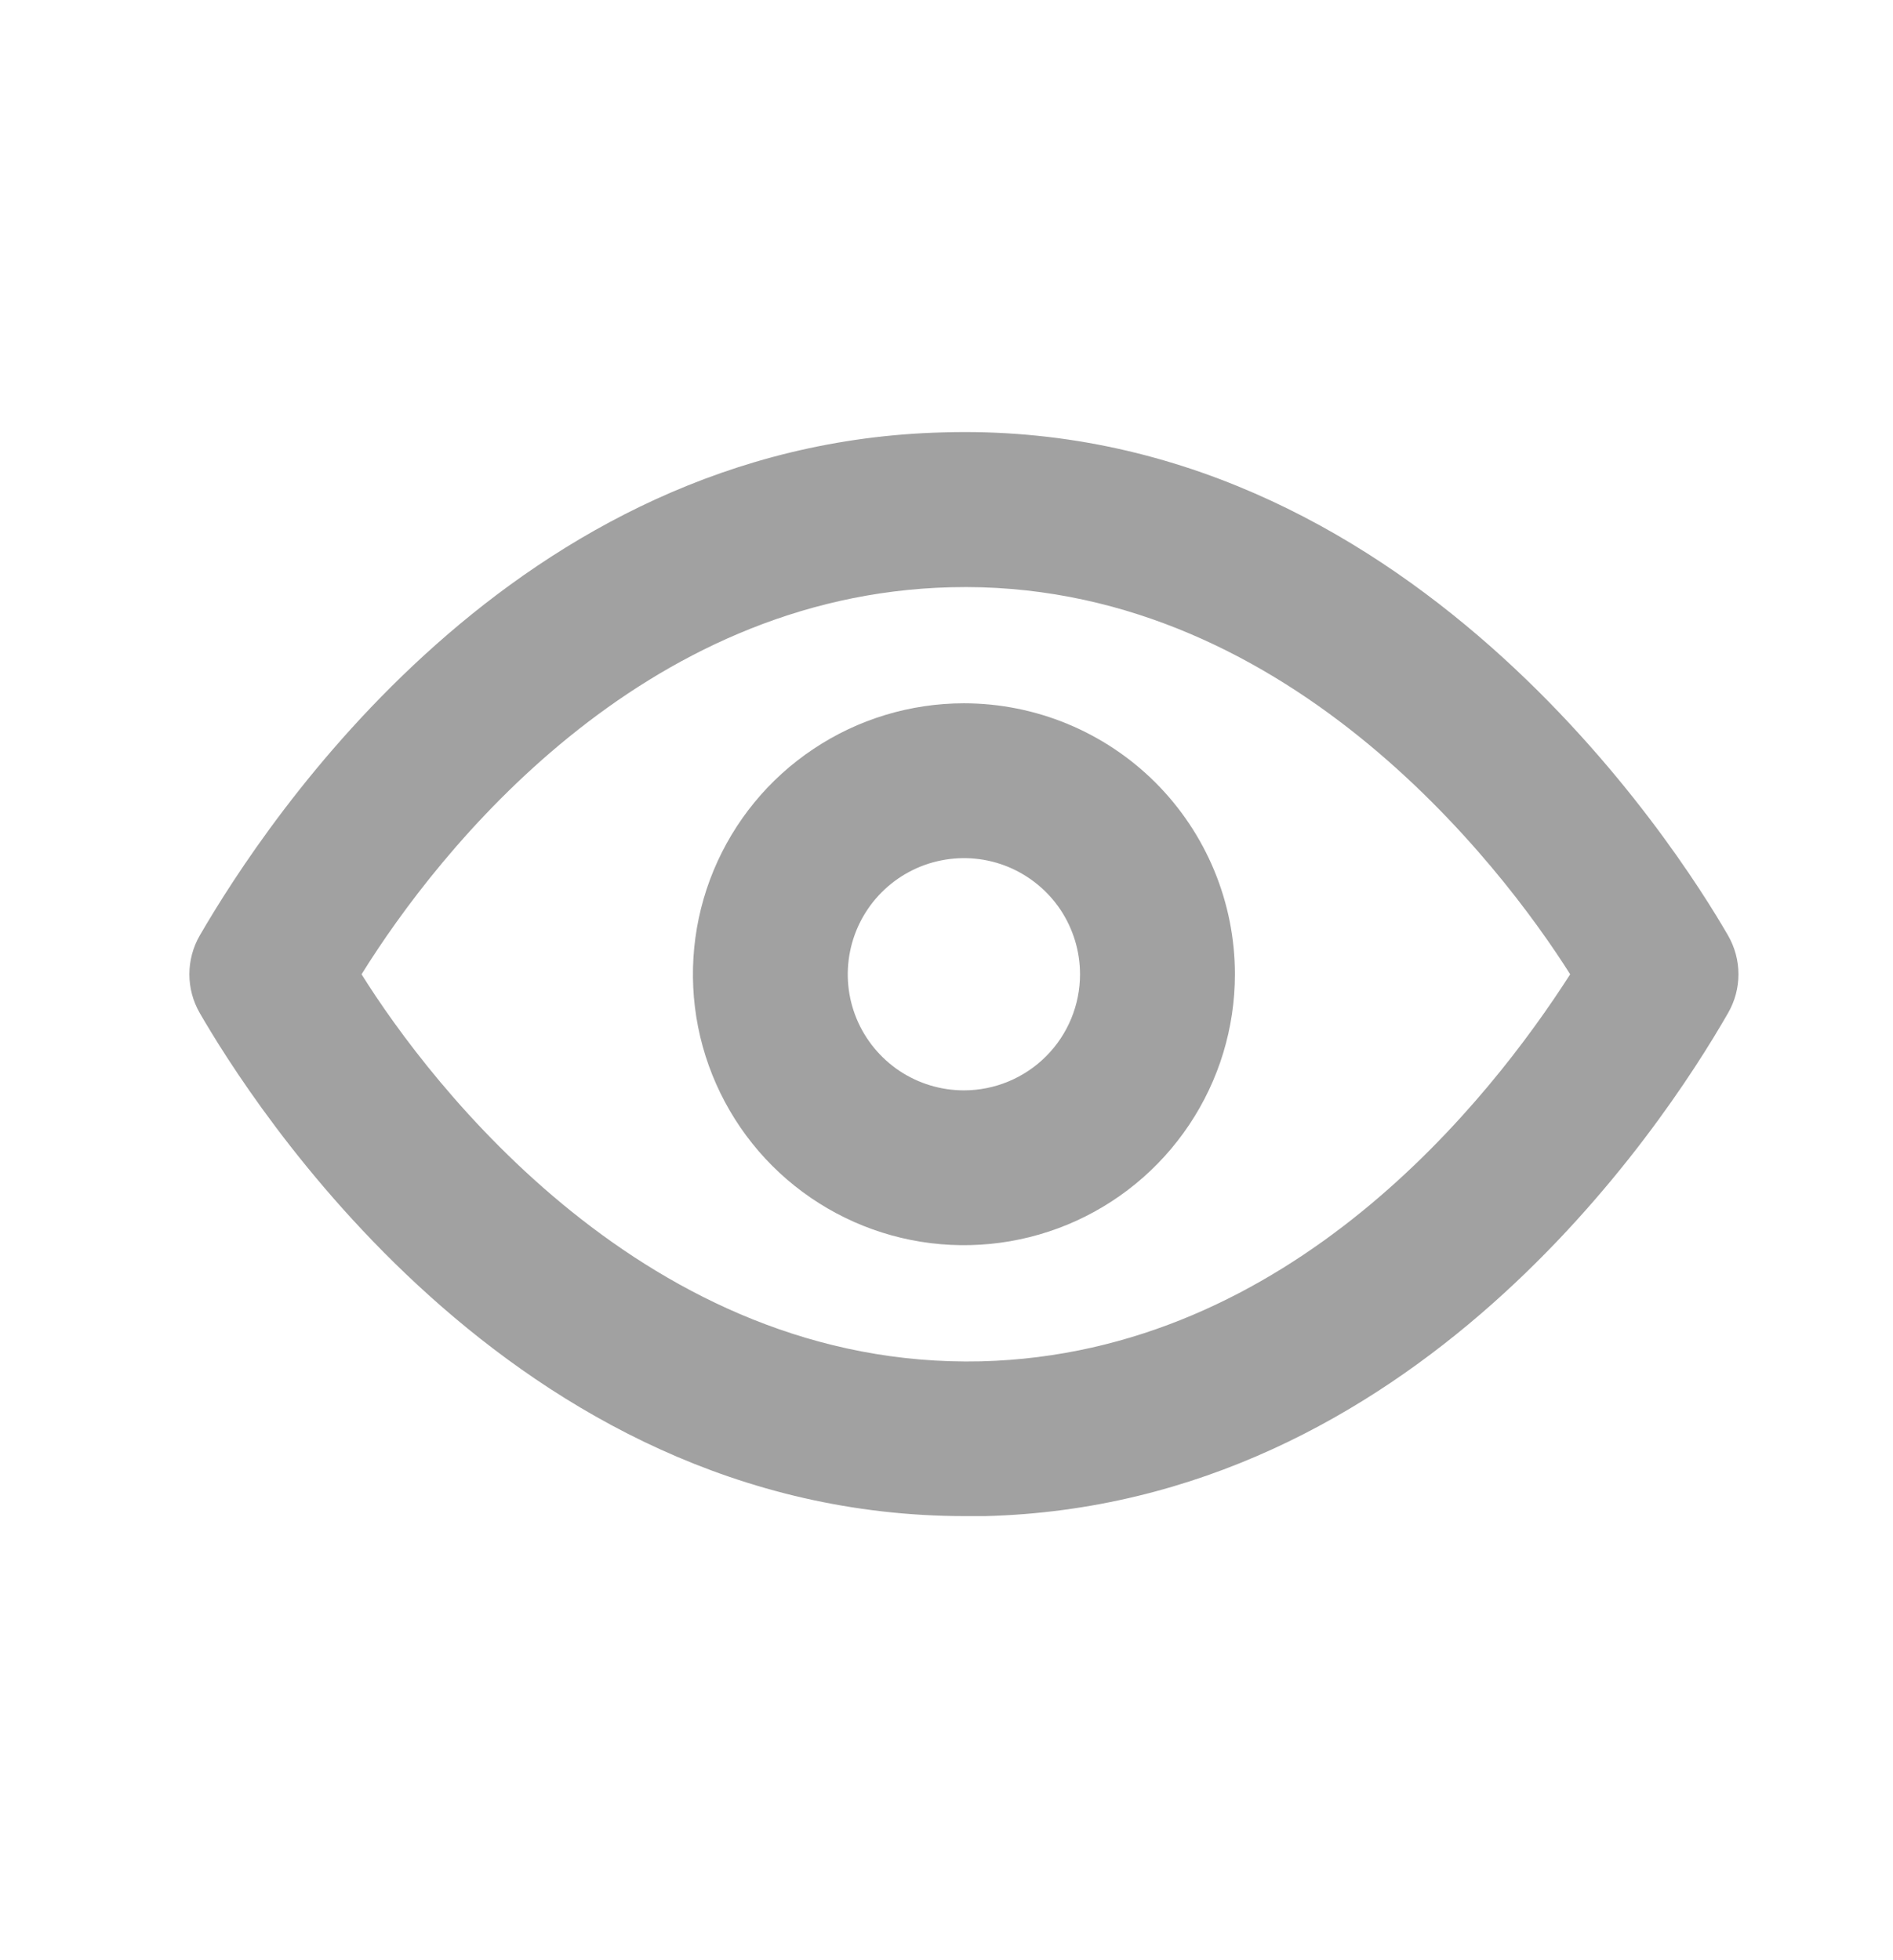 <svg width="28" height="29" viewBox="0 0 28 29" fill="none" xmlns="http://www.w3.org/2000/svg">
<path d="M25.561 13.841C24.828 12.57 20.797 6.191 13.948 6.397C7.615 6.558 3.951 12.123 2.954 13.841C2.854 14.015 2.801 14.213 2.801 14.414C2.801 14.615 2.854 14.812 2.954 14.986C3.676 16.235 7.535 22.43 14.28 22.43H14.567C20.9 22.27 24.576 16.704 25.561 14.986C25.661 14.812 25.714 14.615 25.714 14.414C25.714 14.213 25.661 14.015 25.561 13.841ZM14.51 20.14C9.574 20.254 6.356 16.028 5.348 14.414C6.493 12.57 9.482 8.802 14.063 8.688C18.976 8.562 22.205 12.799 23.225 14.414C22.045 16.257 19.09 20.025 14.51 20.14Z" fill="#A1A1A1"/>
<path d="M14.258 10.405C13.465 10.405 12.69 10.64 12.031 11.081C11.371 11.521 10.858 12.147 10.554 12.88C10.251 13.612 10.172 14.418 10.326 15.195C10.481 15.973 10.863 16.687 11.423 17.248C11.984 17.808 12.698 18.19 13.476 18.345C14.253 18.499 15.059 18.42 15.791 18.117C16.524 17.813 17.15 17.299 17.59 16.64C18.031 15.981 18.266 15.206 18.266 14.414C18.266 13.35 17.843 12.331 17.092 11.579C16.34 10.828 15.32 10.405 14.258 10.405ZM14.258 16.131C13.918 16.131 13.586 16.031 13.303 15.842C13.021 15.653 12.8 15.385 12.67 15.071C12.54 14.757 12.506 14.412 12.573 14.078C12.639 13.745 12.803 13.439 13.043 13.199C13.283 12.959 13.589 12.795 13.922 12.729C14.256 12.662 14.601 12.696 14.915 12.826C15.229 12.957 15.497 13.177 15.686 13.459C15.874 13.742 15.975 14.074 15.975 14.414C15.975 14.869 15.794 15.306 15.472 15.628C15.15 15.95 14.713 16.131 14.258 16.131Z" fill="#A1A1A1"/>
</svg>
